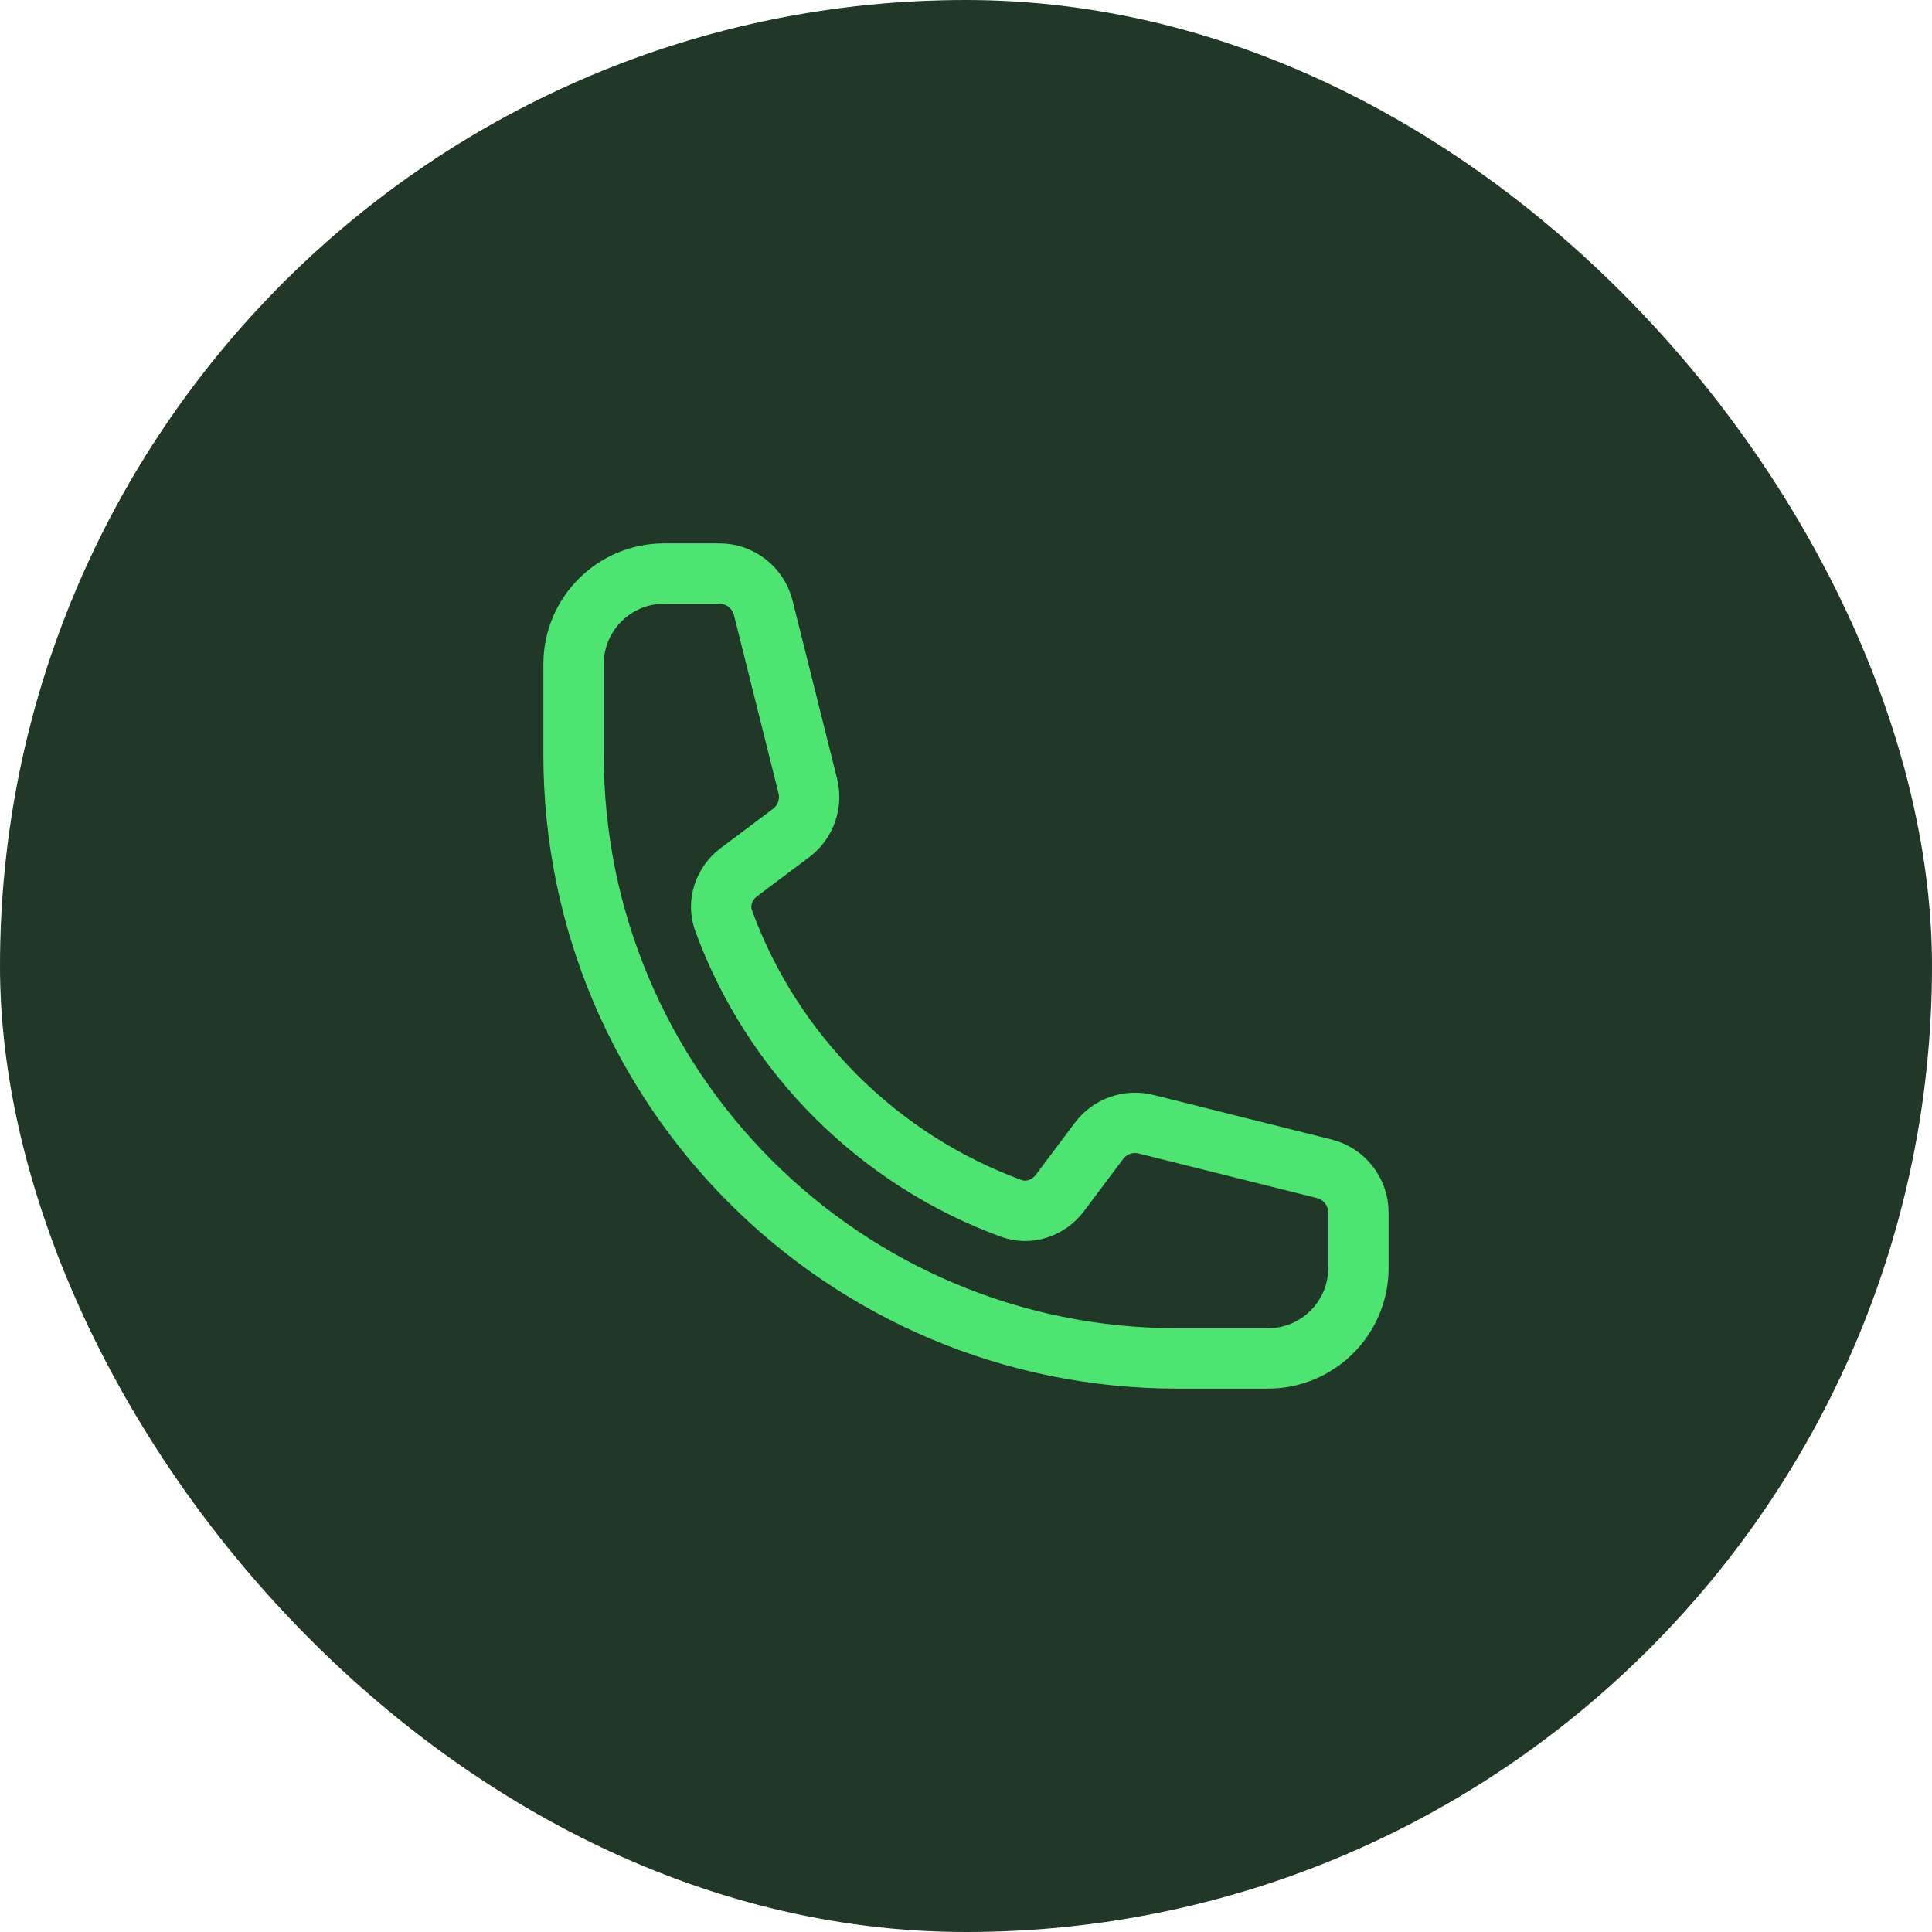 <svg width="48" height="48" viewBox="0 0 48 48" fill="none" xmlns="http://www.w3.org/2000/svg">
<rect width="48" height="48" rx="24" fill="#213727"/>
<path d="M14.25 18.75C14.25 27.034 20.966 33.75 29.25 33.75H31.5C32.743 33.75 33.75 32.743 33.75 31.5V30.128C33.75 29.612 33.399 29.162 32.898 29.037L28.475 27.931C28.035 27.821 27.573 27.985 27.302 28.348L26.332 29.641C26.05 30.017 25.563 30.183 25.122 30.021C21.815 28.81 19.19 26.185 17.979 22.878C17.817 22.437 17.983 21.95 18.359 21.668L19.652 20.698C20.015 20.427 20.179 19.965 20.069 19.525L18.963 15.102C18.838 14.601 18.388 14.25 17.872 14.25H16.5C15.257 14.25 14.25 15.257 14.25 16.5V18.75Z" stroke="#4EE472" stroke-width="1.5" stroke-linecap="round" stroke-linejoin="round"/>
</svg>
